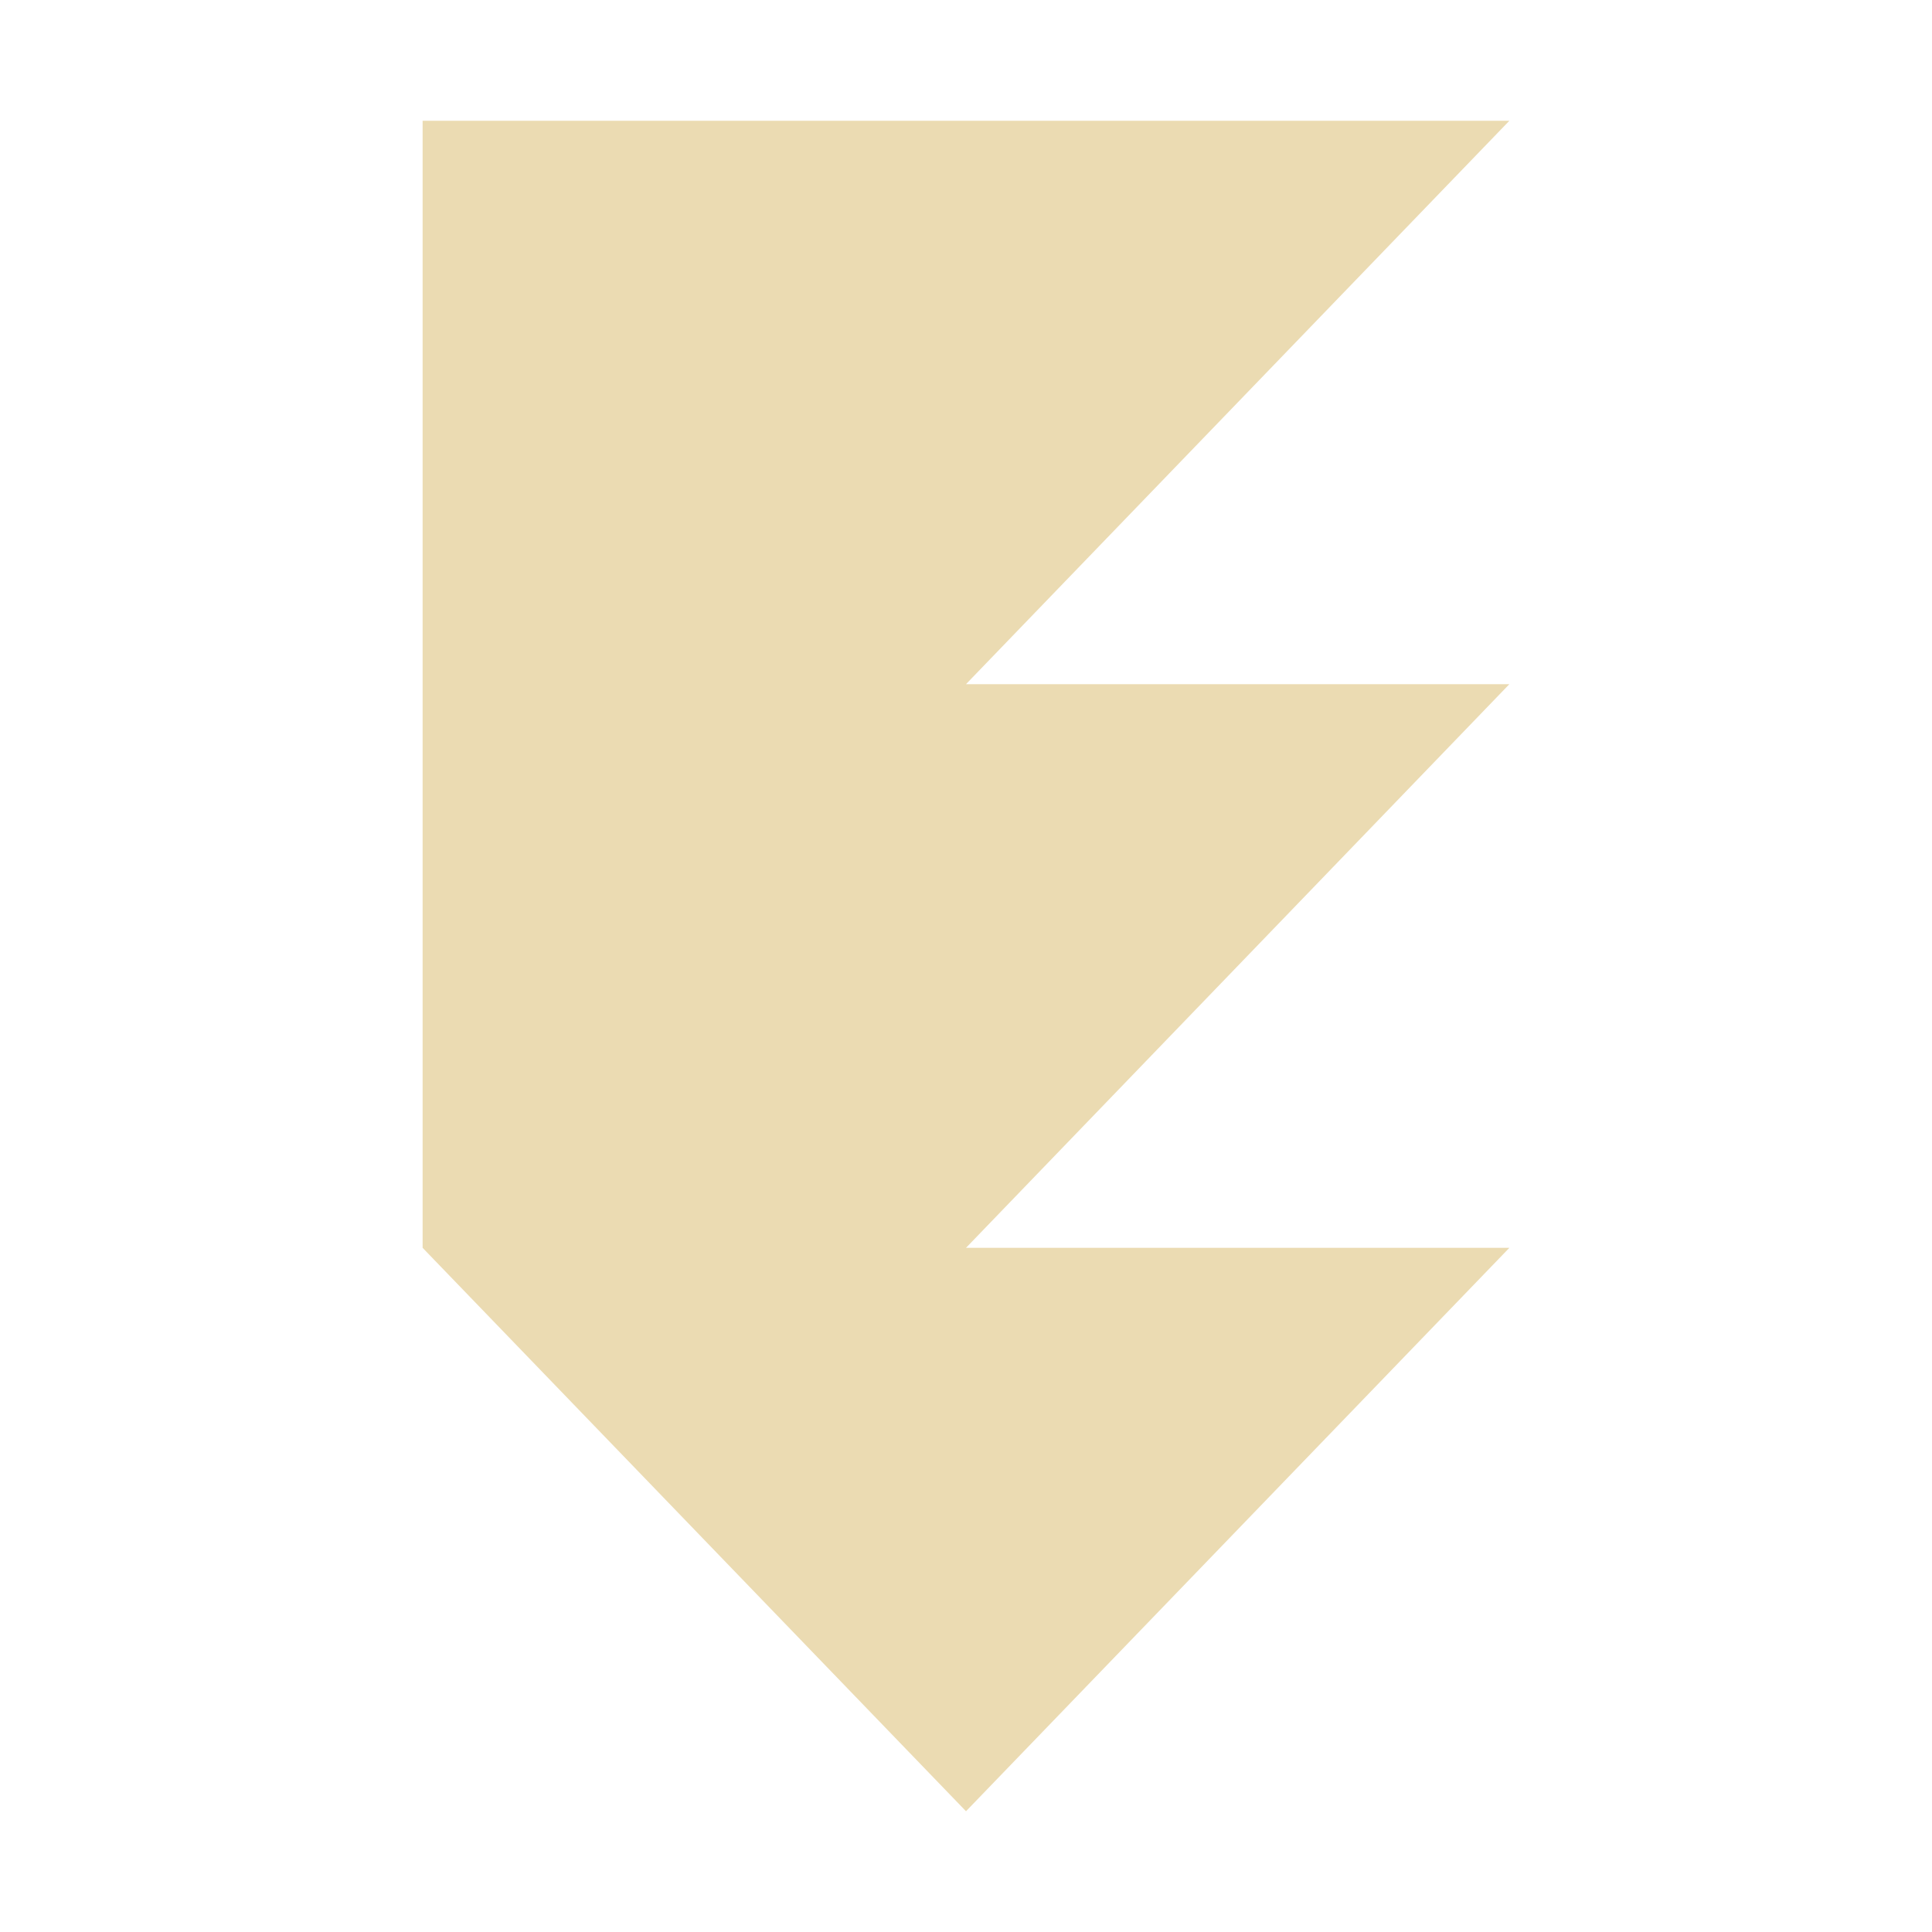 <svg width="16" height="16" version="1.1" xmlns="http://www.w3.org/2000/svg">
  <defs>
    <style id="current-color-scheme" type="text/css">.ColorScheme-Text { color:#ebdbb2; } .ColorScheme-Highlight { color:#458588; }</style>
  </defs>
  <path class="ColorScheme-Text" d="m3.5 1v9.334l4.5 4.666 4.5-4.666h-4.5l4.5-4.668h-4.5l4.5-4.666z" fill="currentColor"/>
</svg>
